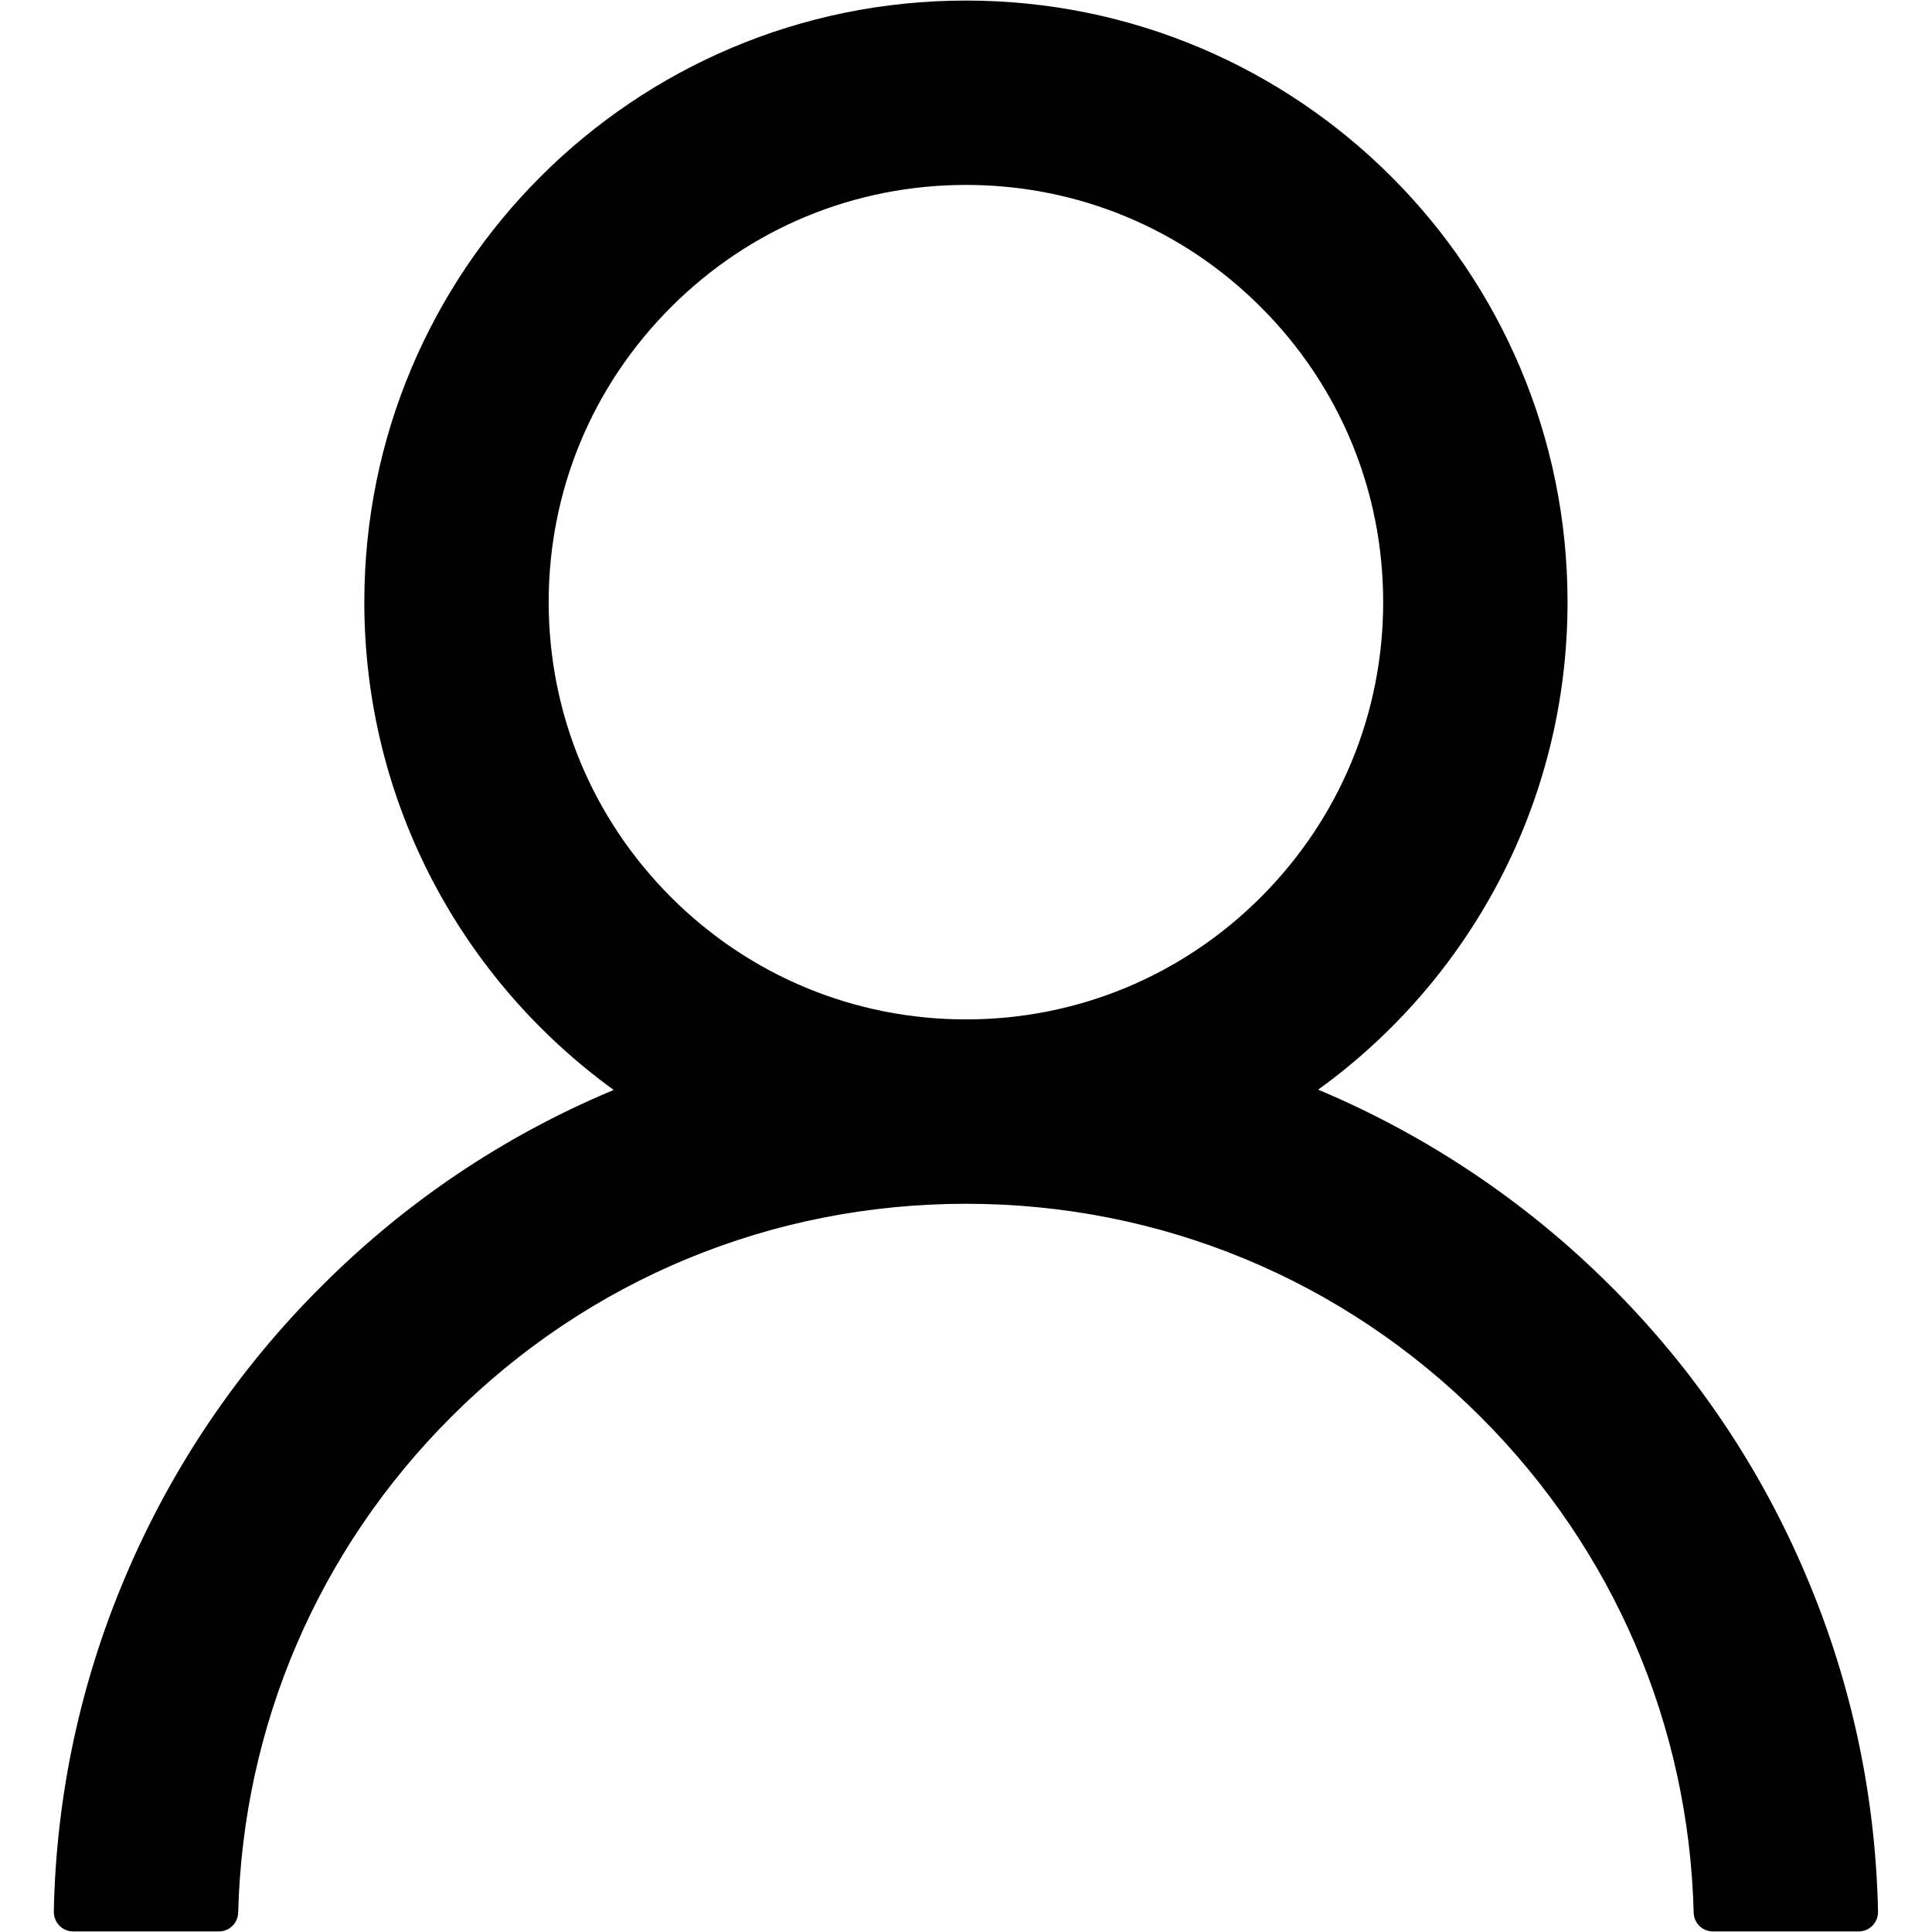 <svg width="14" height="14" viewBox="0 0 14 14" xmlns="http://www.w3.org/2000/svg">
<path d="M13.09 11.423C12.759 10.637 12.278 9.924 11.674 9.322C11.071 8.719 10.358 8.238 9.573 7.905C9.566 7.902 9.559 7.9 9.552 7.896C10.647 7.105 11.359 5.817 11.359 4.363C11.359 1.955 9.408 0.004 7 0.004C4.591 0.004 2.64 1.955 2.64 4.363C2.64 5.817 3.352 7.105 4.447 7.898C4.44 7.902 4.433 7.904 4.426 7.907C3.639 8.239 2.932 8.716 2.326 9.324C1.722 9.926 1.241 10.639 0.909 11.424C0.582 12.193 0.406 13.017 0.39 13.852C0.39 13.871 0.393 13.889 0.4 13.907C0.407 13.924 0.417 13.94 0.43 13.954C0.443 13.967 0.459 13.978 0.476 13.985C0.493 13.992 0.512 13.996 0.531 13.996H1.585C1.663 13.996 1.724 13.935 1.726 13.859C1.761 12.502 2.306 11.231 3.269 10.268C4.266 9.271 5.59 8.723 7 8.723C8.409 8.723 9.733 9.271 10.73 10.268C11.693 11.231 12.238 12.502 12.273 13.859C12.275 13.936 12.336 13.996 12.414 13.996H13.468C13.487 13.996 13.506 13.992 13.523 13.985C13.54 13.978 13.556 13.967 13.569 13.954C13.582 13.94 13.592 13.924 13.599 13.907C13.606 13.889 13.609 13.871 13.609 13.852C13.591 13.012 13.417 12.194 13.09 11.423ZM7 7.387C6.193 7.387 5.433 7.072 4.862 6.501C4.291 5.929 3.976 5.17 3.976 4.363C3.976 3.556 4.291 2.797 4.862 2.226C5.433 1.654 6.193 1.34 7 1.34C7.806 1.34 8.566 1.654 9.137 2.226C9.708 2.797 10.023 3.556 10.023 4.363C10.023 5.17 9.708 5.929 9.137 6.501C8.566 7.072 7.806 7.387 7 7.387Z" />
</svg>
